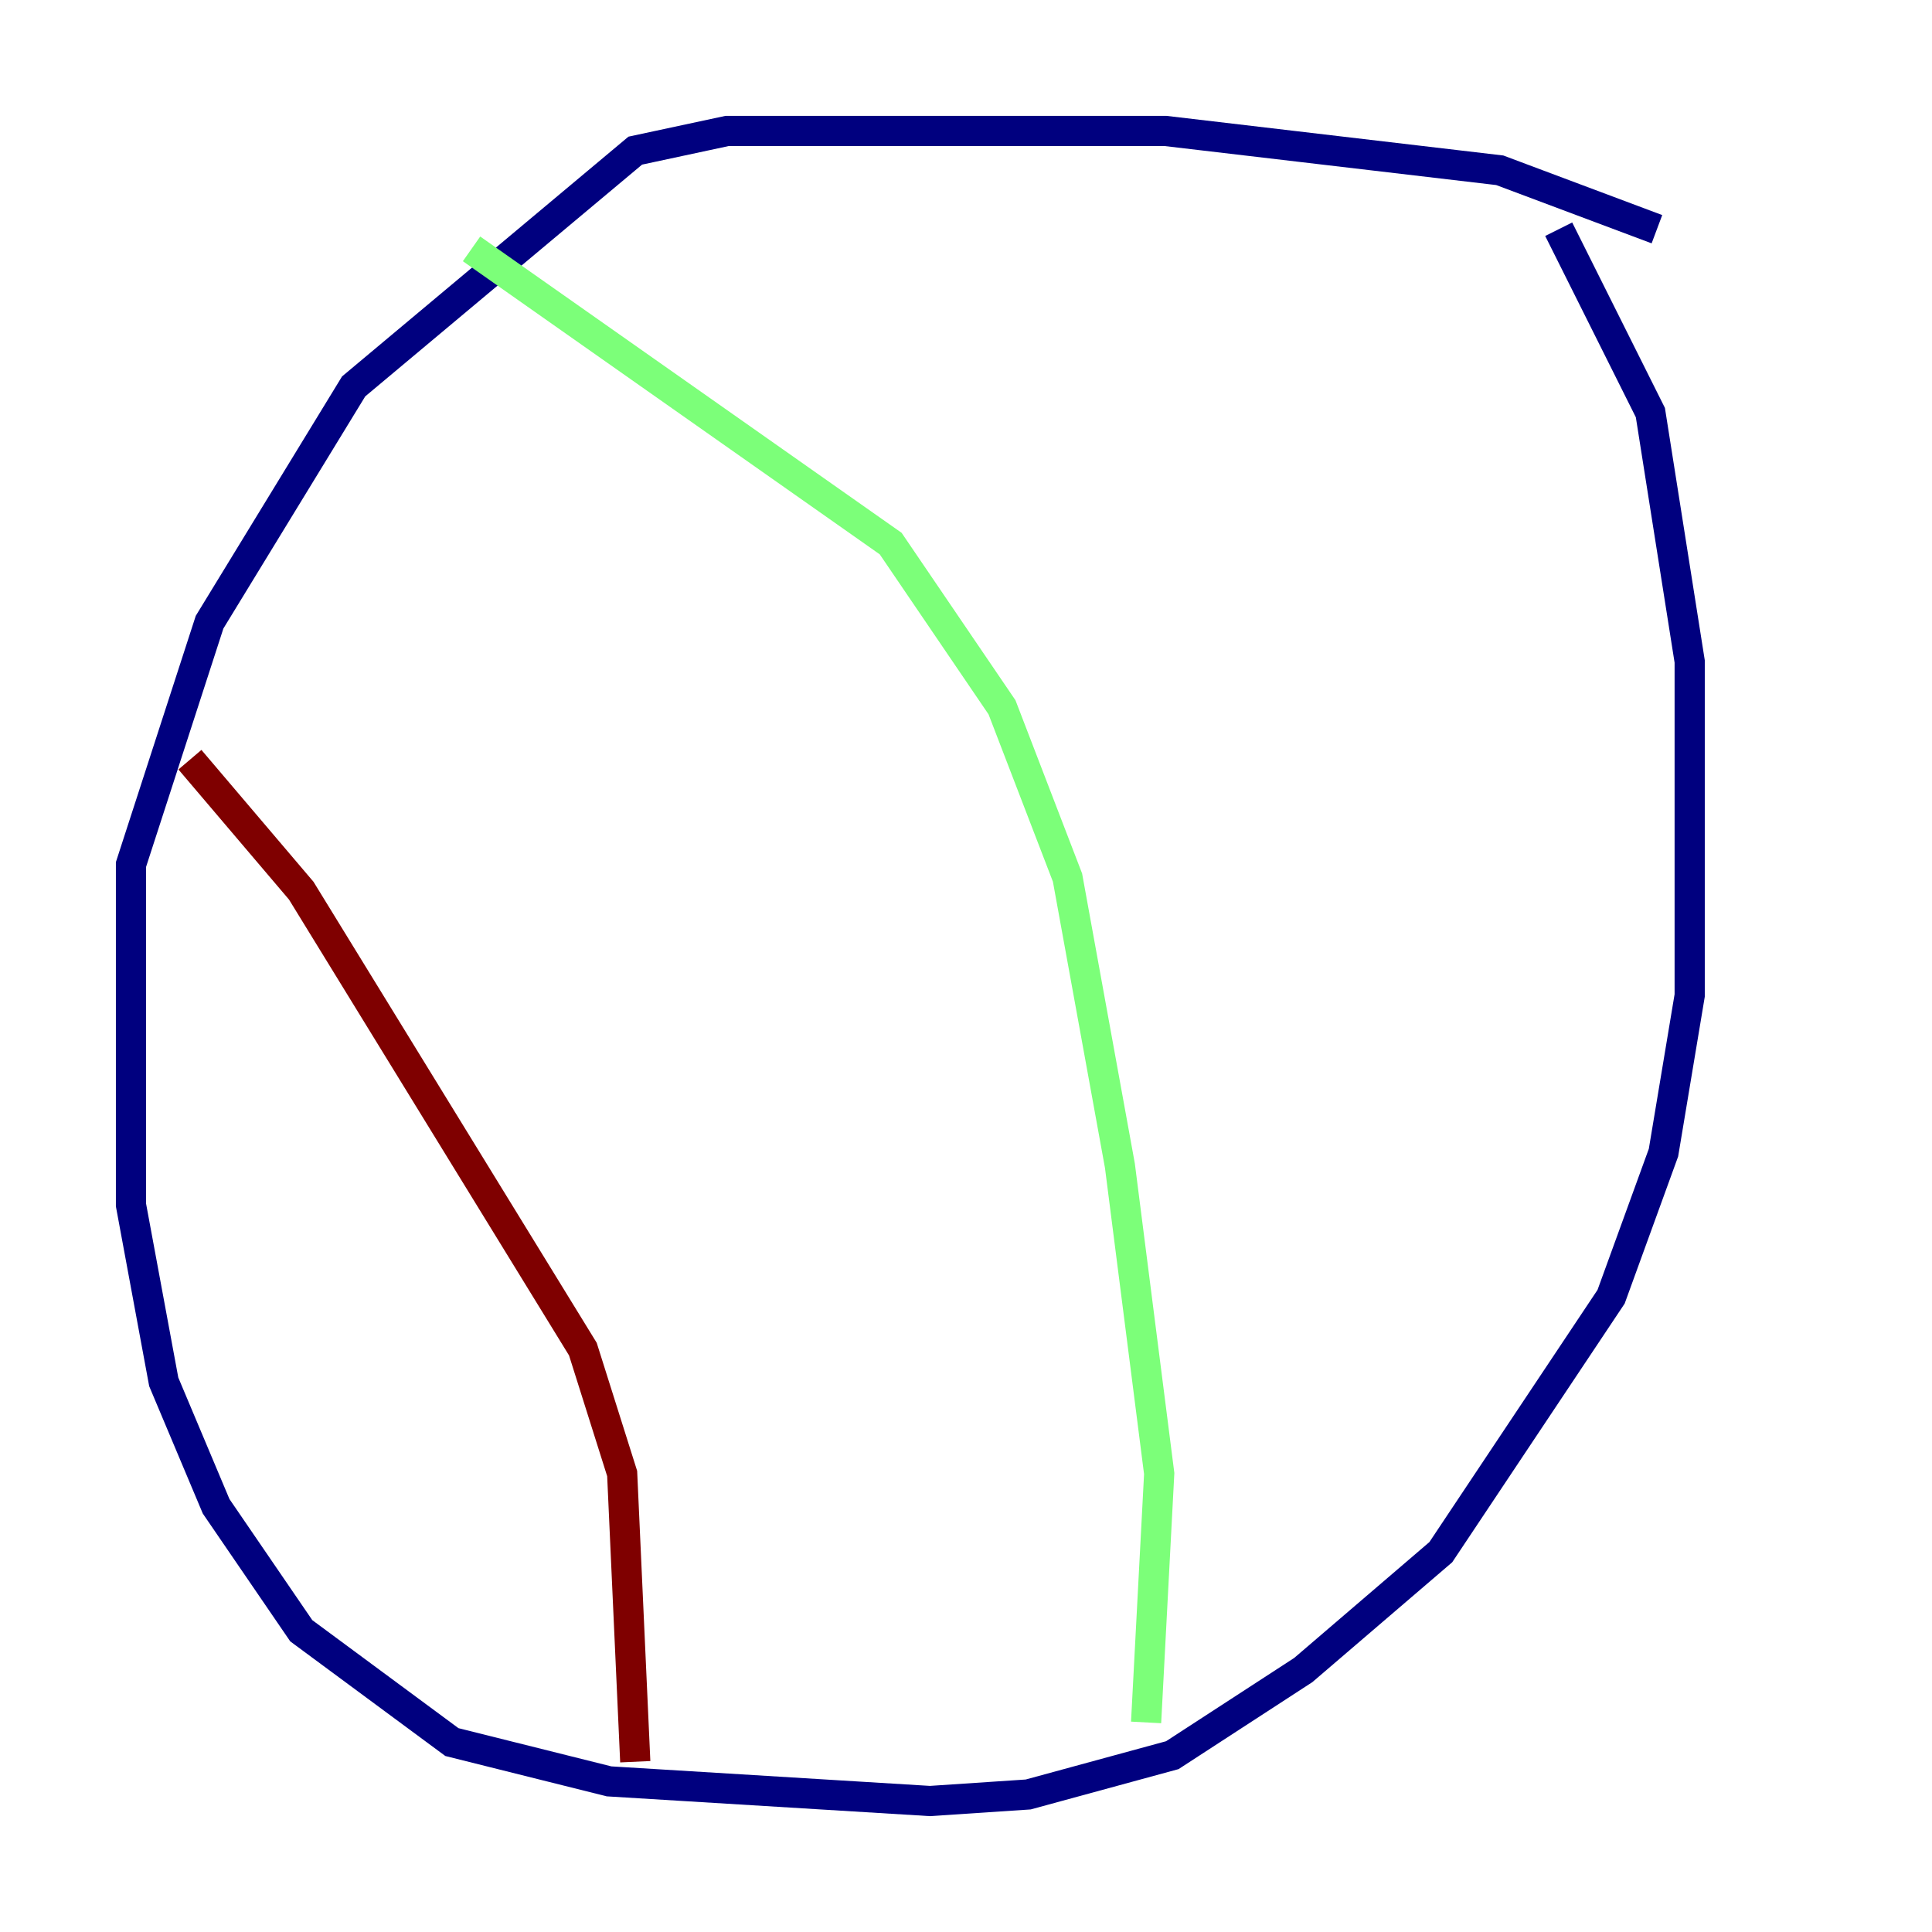 <?xml version="1.0" encoding="utf-8" ?>
<svg baseProfile="tiny" height="128" version="1.2" viewBox="0,0,128,128" width="128" xmlns="http://www.w3.org/2000/svg" xmlns:ev="http://www.w3.org/2001/xml-events" xmlns:xlink="http://www.w3.org/1999/xlink"><defs /><polyline fill="none" points="109.776,15.186 99.363,11.281 77.234,8.678 48.163,8.678 42.088,9.98 23.43,25.6 13.885,41.22 8.678,57.275 8.678,79.837 10.848,91.552 14.319,99.797 19.959,108.041 29.939,115.417 40.352,118.02 61.614,119.322 68.122,118.888 77.668,116.285 86.346,110.644 95.458,102.834 106.739,85.912 110.21,76.366 111.946,65.953 111.946,43.824 109.342,27.336 103.268,15.186" stroke="#00007f" stroke-width="2" /><polyline fill="none" points="31.241,16.488 59.01,36.014 66.386,46.861 70.725,58.142 74.197,77.234 76.8,97.627 75.932,114.115" stroke="#7cff79" stroke-width="2" /><polyline fill="none" points="12.583,50.332 19.959,59.01 38.617,89.383 41.22,97.627 42.088,116.719" stroke="#7f0000" stroke-width="2" /></svg>